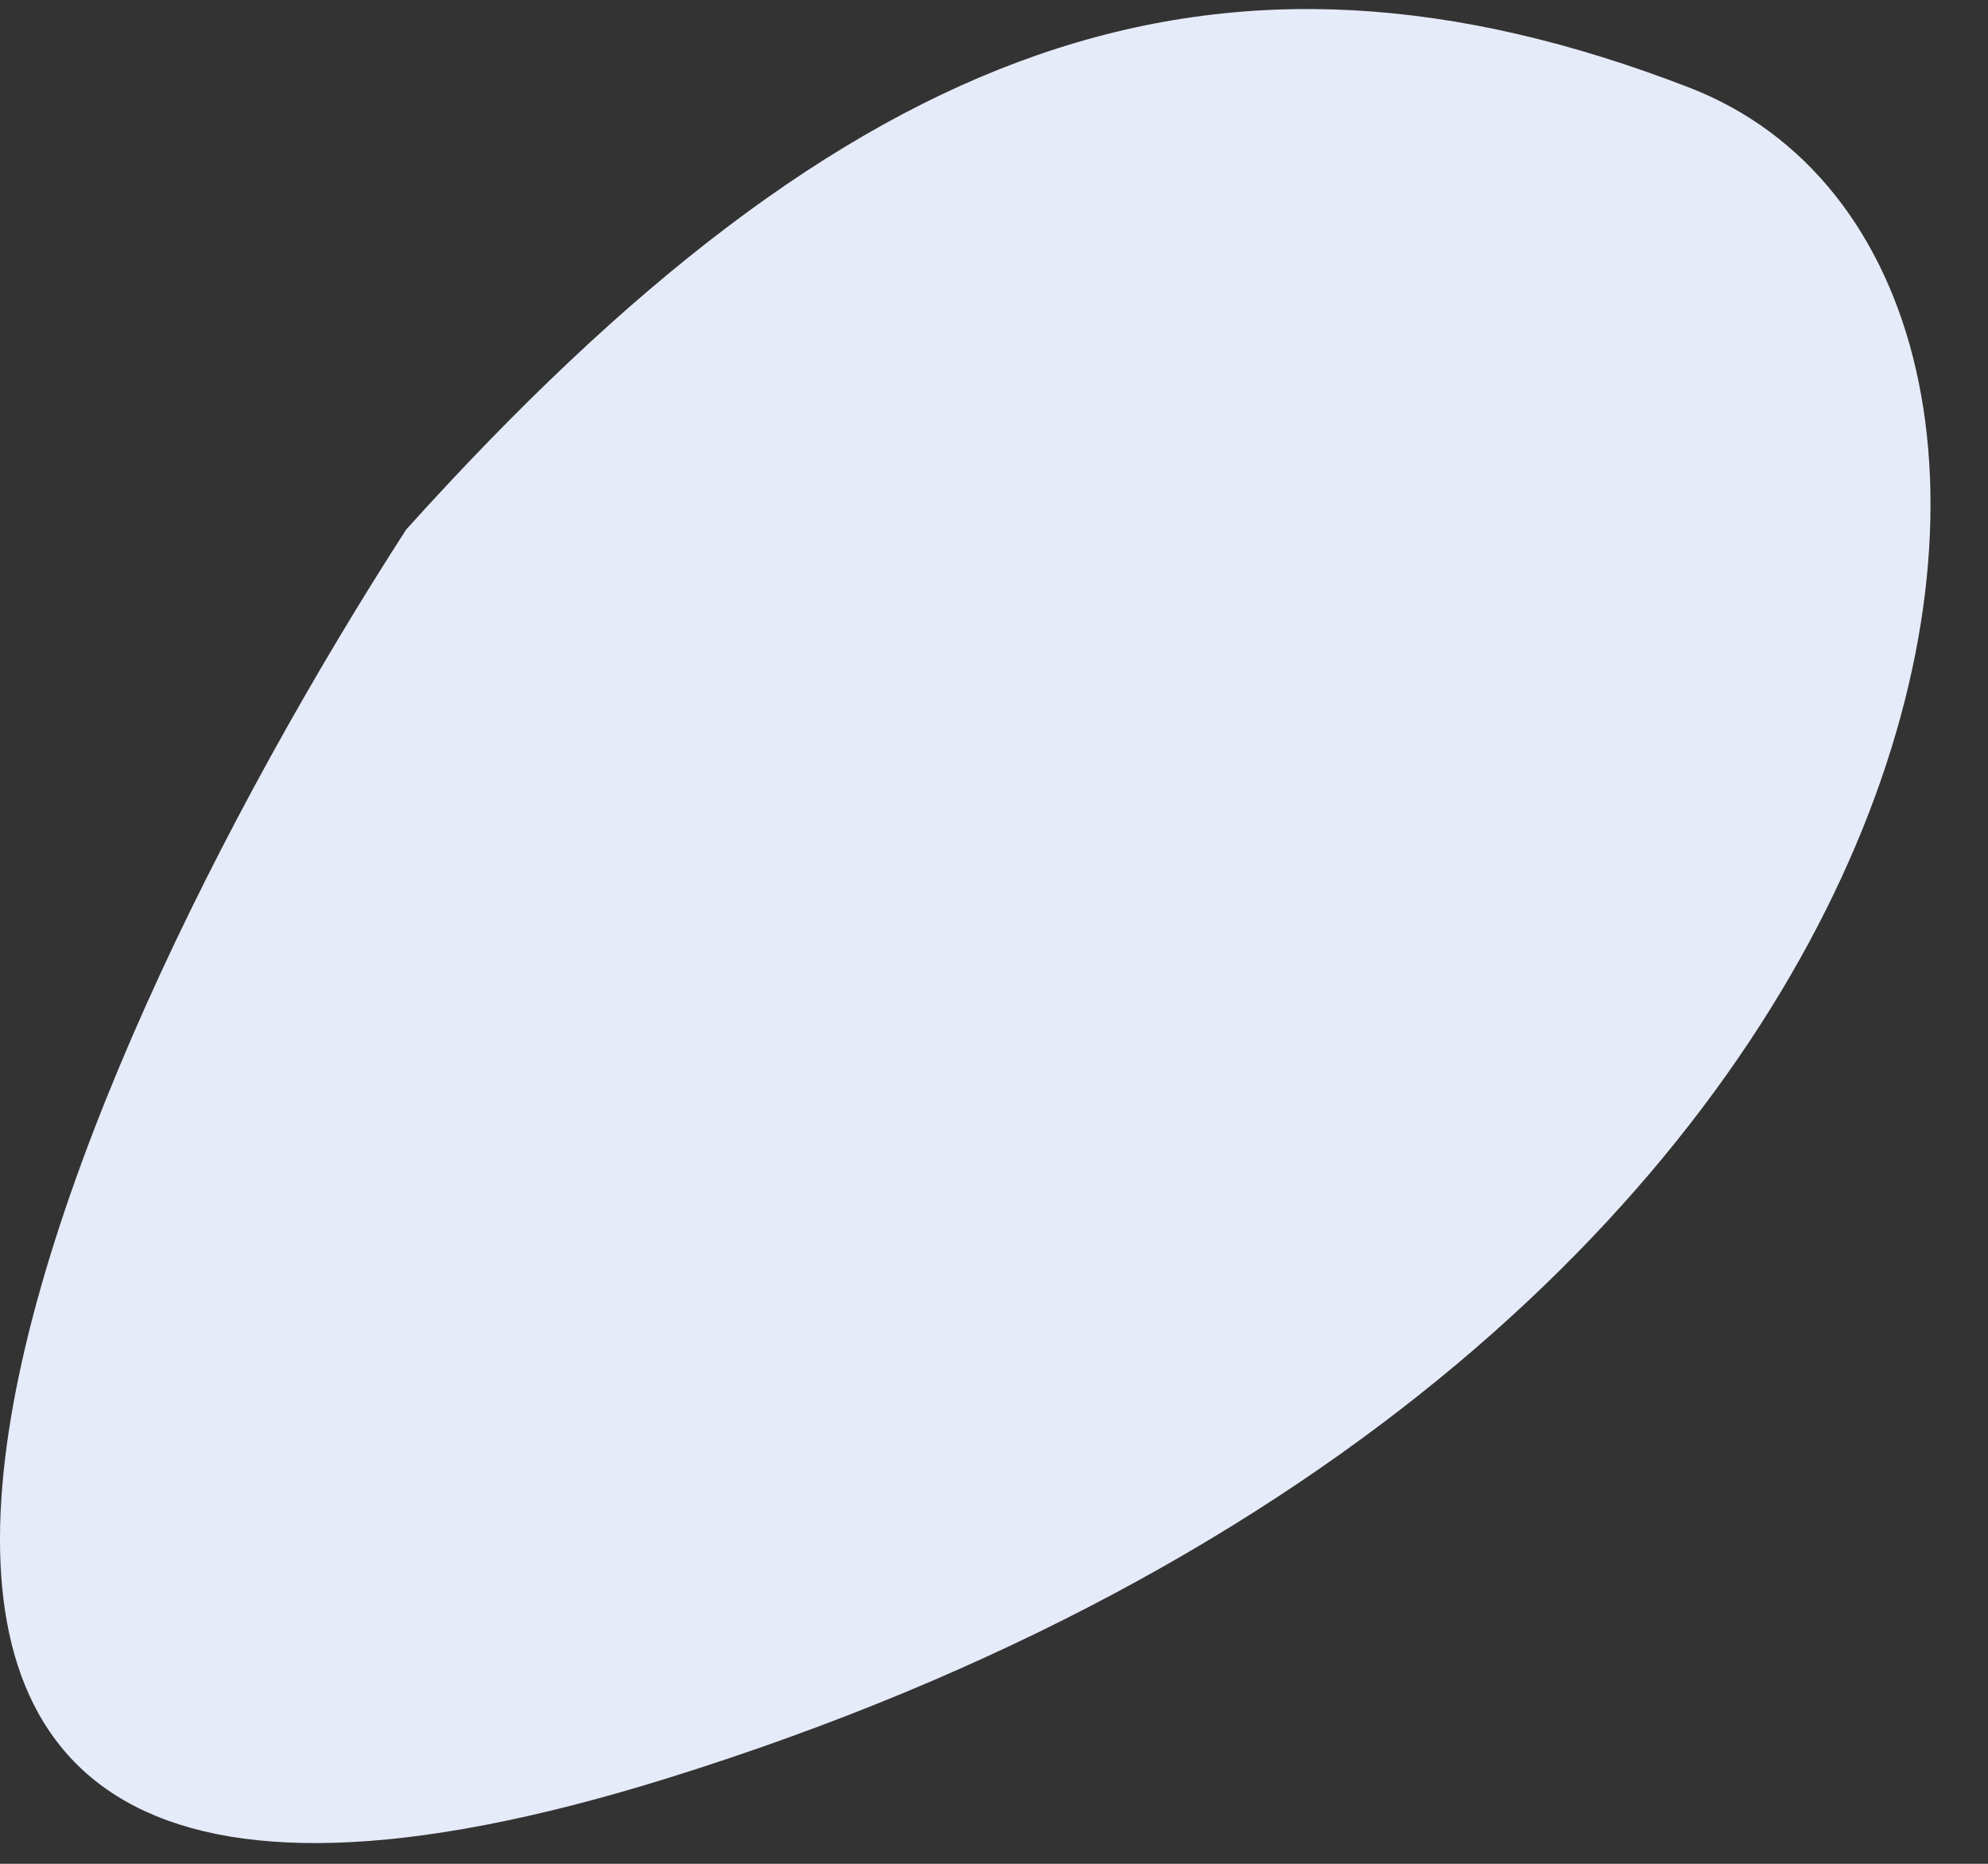 <svg width="32" height="30" viewBox="0 0 32 30" fill="none" xmlns="http://www.w3.org/2000/svg">
<rect x="0" y="0" width="32" height="30" fill="#333333" stroke="none"/>
<path d="M10.751 28.62C-6.444 33.979 0.777 17.456 6.537 8.525C13.701 0.57 19.601 -1.523 27.187 1.408C34.773 4.338 32.244 21.922 10.751 28.62Z" fill="#E6EBF9"/>
</svg>
